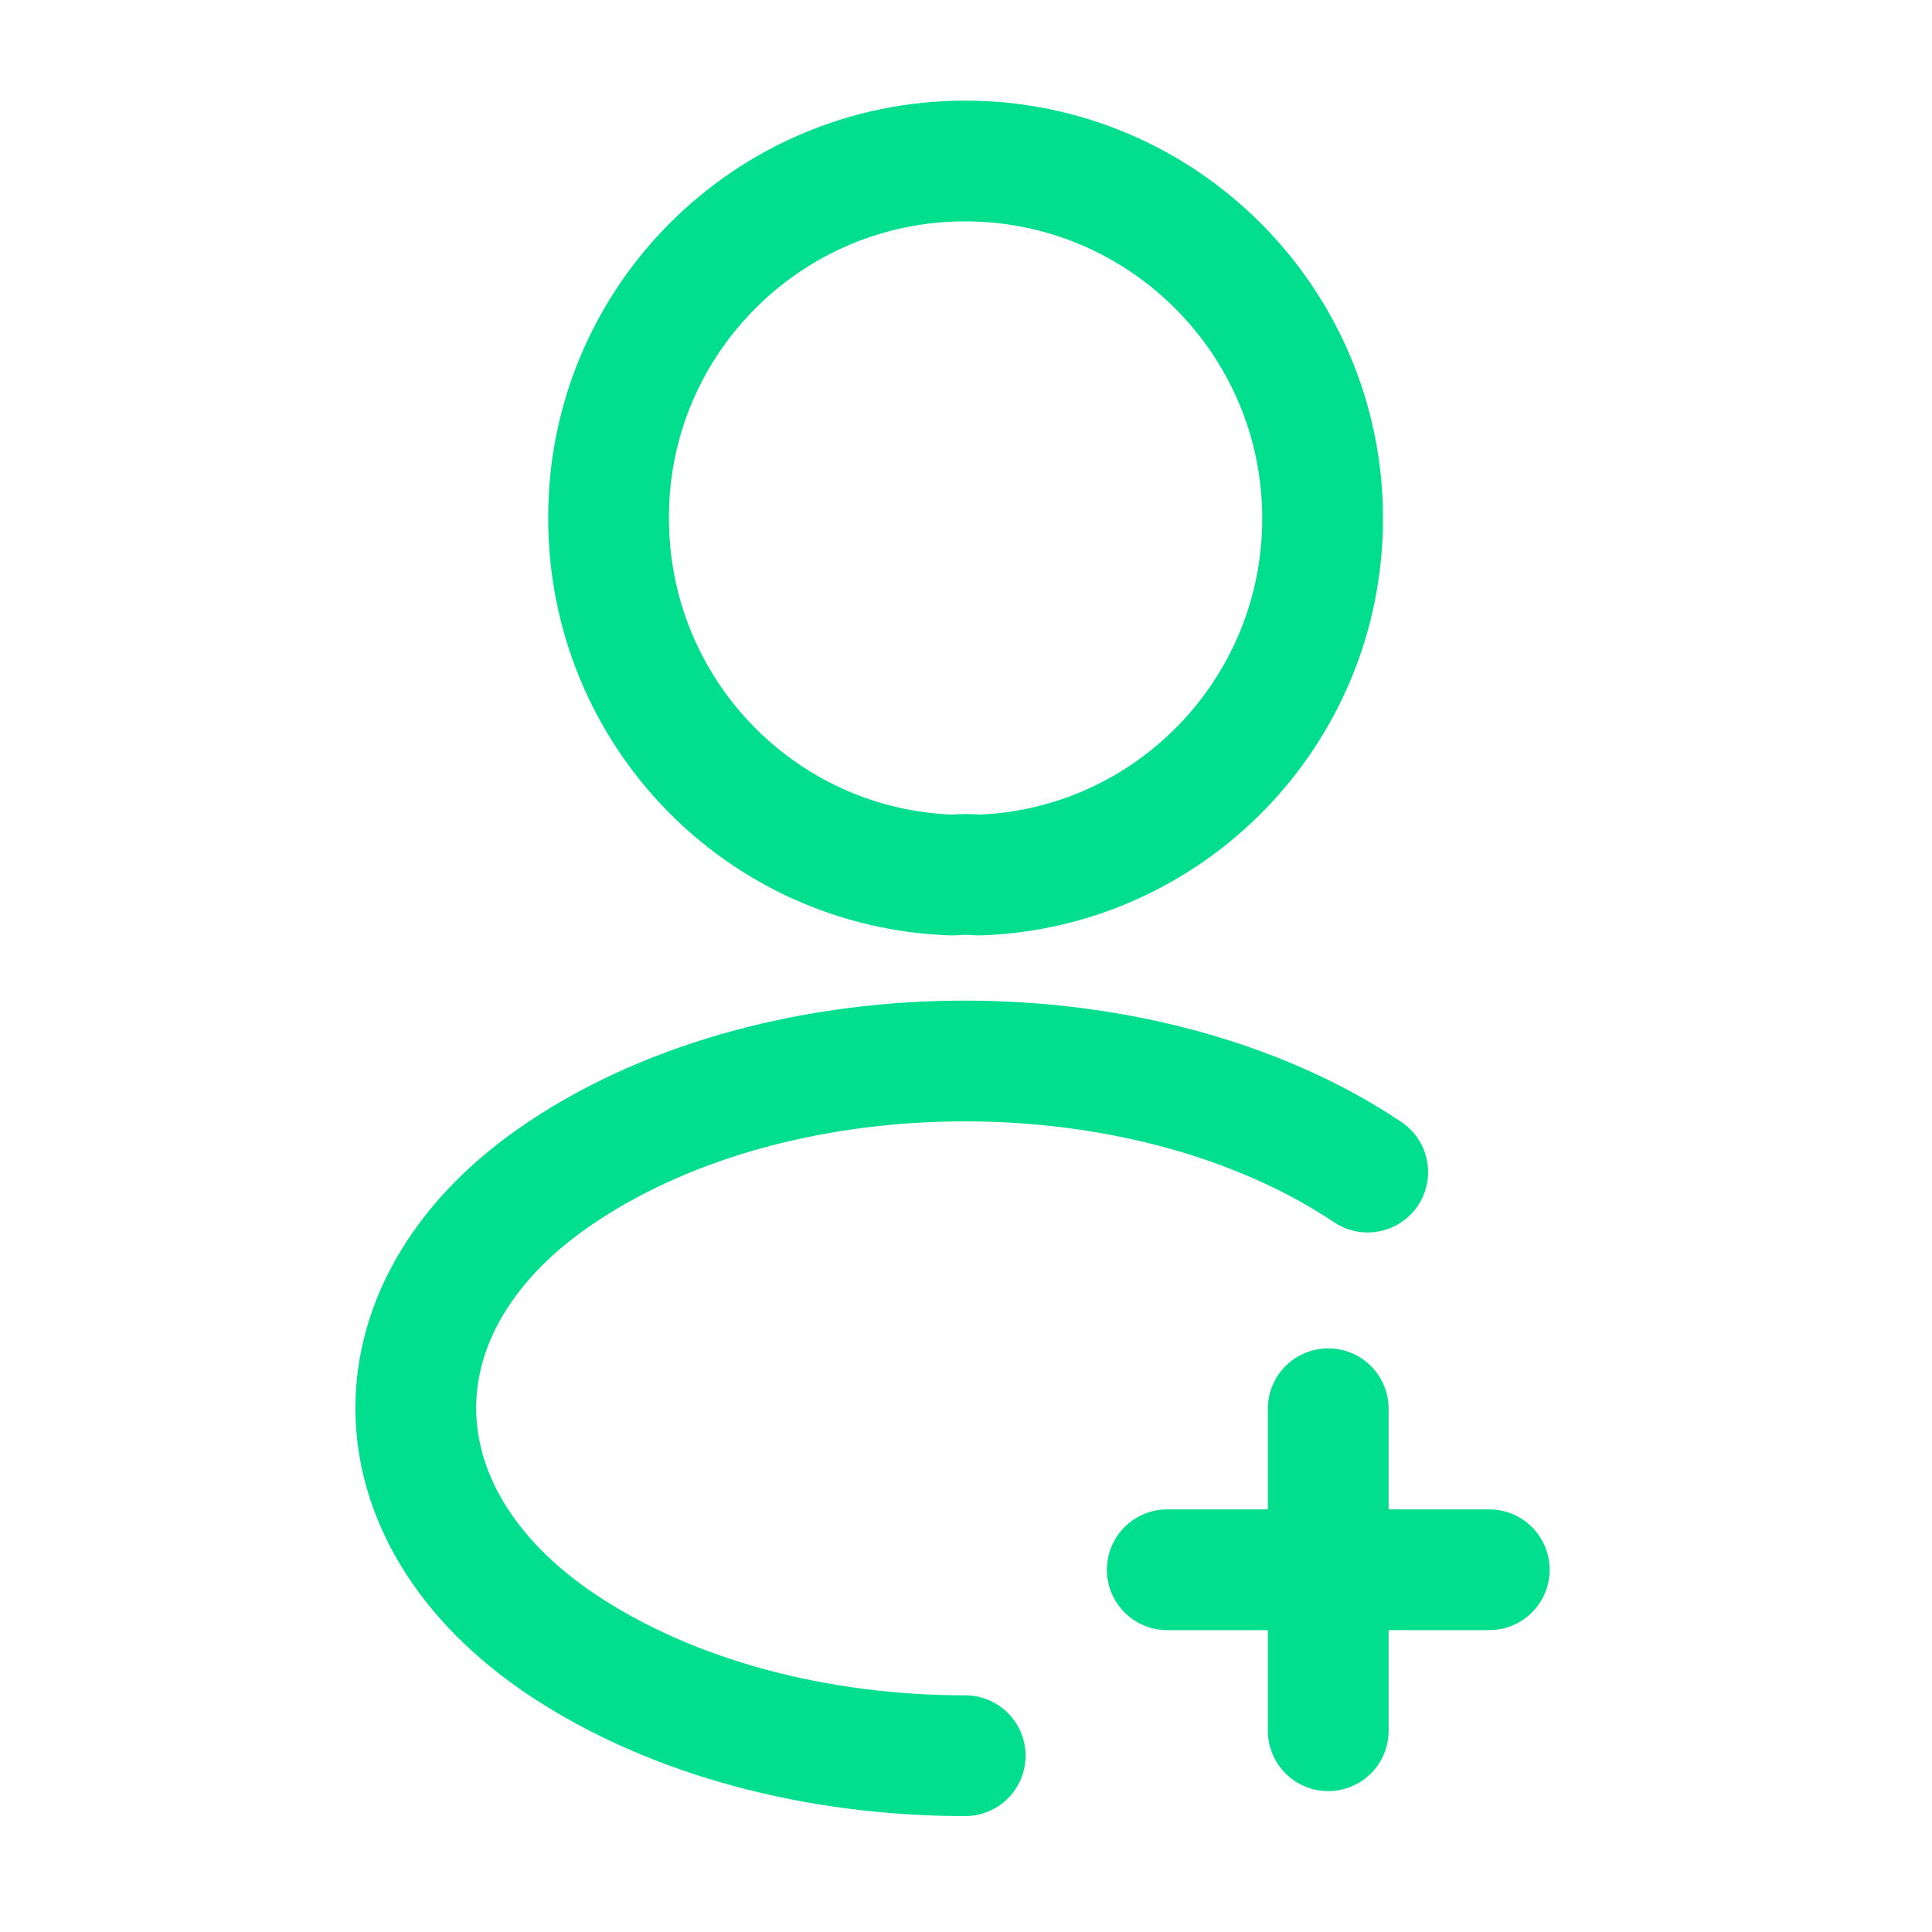 <svg width="24" height="24" viewBox="0 0 24 24" fill="none" xmlns="http://www.w3.org/2000/svg">
    <path d="M18.5 19.5H14.5" stroke="#00DE8E" stroke-width="1.5" stroke-linecap="round" stroke-linejoin="round"/>
    <path d="M16.5 21.5V17.5" stroke="#00DE8E" stroke-width="1.5" stroke-linecap="round" stroke-linejoin="round"/>
    <path d="M12.16 10.87C12.06 10.86 11.94 10.86 11.83 10.87C9.45 10.79 7.56 8.84 7.56 6.44C7.55 3.99 9.54 2 11.99 2C14.44 2 16.43 3.99 16.43 6.44C16.43 8.84 14.53 10.79 12.16 10.87Z" stroke="#00DE8E" stroke-width="1.5" stroke-linecap="round" stroke-linejoin="round"/>
    <path d="M11.99 21.81C10.17 21.81 8.36 21.35 6.98 20.43C4.56 18.81 4.56 16.17 6.98 14.56C9.73 12.72 14.24 12.72 16.99 14.56" stroke="#00DE8E" stroke-width="1.5" stroke-linecap="round" stroke-linejoin="round"/>
    </svg>
    
